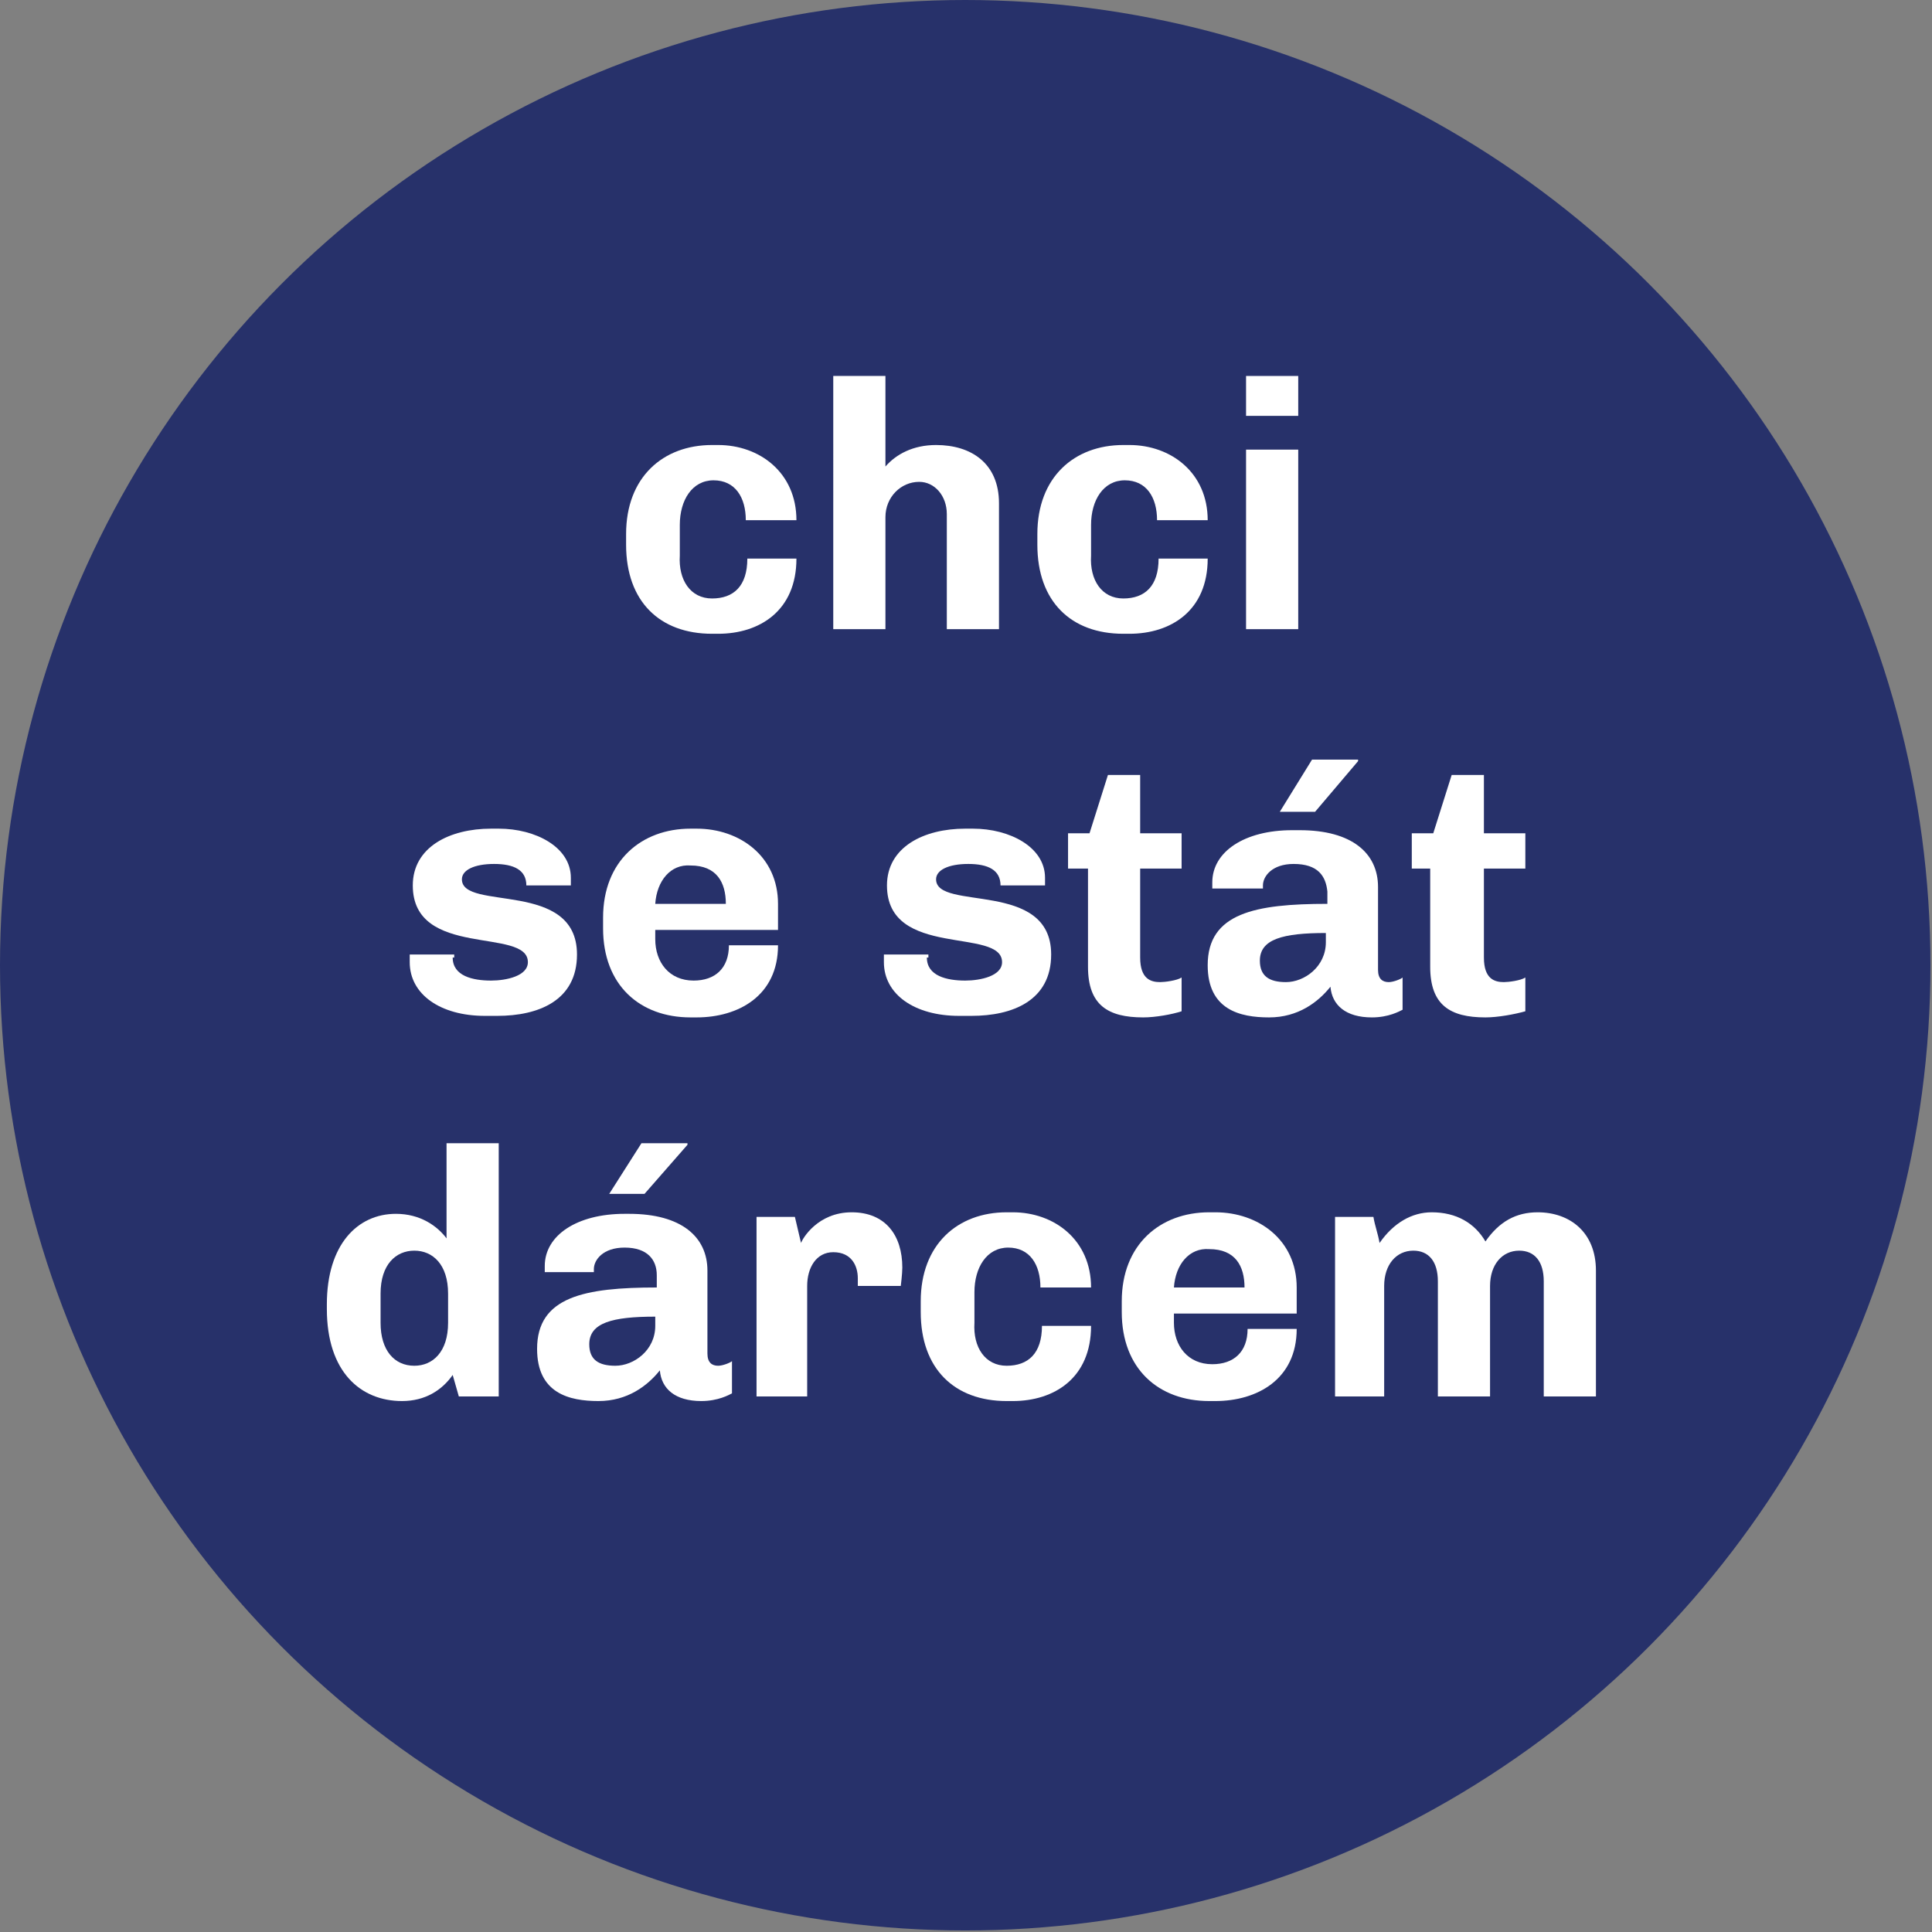 <?xml version="1.0" encoding="utf-8"?>
<!-- Generator: Adobe Illustrator 18.0.0, SVG Export Plug-In . SVG Version: 6.00 Build 0)  -->
<!DOCTYPE svg PUBLIC "-//W3C//DTD SVG 1.1//EN" "http://www.w3.org/Graphics/SVG/1.1/DTD/svg11.dtd">
<svg version="1.1" xmlns="http://www.w3.org/2000/svg" xmlns:xlink="http://www.w3.org/1999/xlink" x="0px" y="0px"
	 viewBox="0 0 125.9 125.9" enable-background="new 0 0 125.9 125.9" xml:space="preserve">
<rect x="0" y="0" width="125.9" height="125.9" fill="#808080" stroke="none"/>
<g id="Layer_1">
	<circle fill="#27316A" cx="62.9" cy="62.9" r="62.9"/>
	<g>
		<path fill="#FFFFFF" d="M46.4,39c1.4,0,2.3-0.8,2.3-2.6h3.2c0,3.4-2.4,4.9-5.1,4.9h-0.4c-3.4,0-5.6-2.1-5.6-5.8v-0.7
			c0-3.7,2.4-5.8,5.6-5.8h0.4c2.7,0,5.1,1.8,5.1,4.9h-3.3c0-1.5-0.7-2.6-2.1-2.6c-1.4,0-2.2,1.3-2.2,2.9v2C44.2,37.8,45,39,46.4,39z
			"/>
		<path fill="#FFFFFF" d="M57.7,30.4c0.7-0.8,1.8-1.4,3.3-1.4c2.3,0,4.1,1.2,4.1,3.8V41h-3.4v-7.5c0-1.2-0.8-2.1-1.8-2.1
			c-1.2,0-2.2,1-2.2,2.3V41h-3.4V24.5h3.4V30.4z"/>
		<path fill="#FFFFFF" d="M73.2,39c1.4,0,2.3-0.8,2.3-2.6h3.2c0,3.4-2.4,4.9-5.1,4.9h-0.4c-3.4,0-5.6-2.1-5.6-5.8v-0.7
			c0-3.7,2.4-5.8,5.6-5.8h0.4c2.7,0,5.1,1.8,5.1,4.9h-3.3c0-1.5-0.7-2.6-2.1-2.6c-1.4,0-2.2,1.3-2.2,2.9v2C71,37.8,71.8,39,73.2,39z
			"/>
		<path fill="#FFFFFF" d="M84.6,24.5v2.6h-3.4v-2.6H84.6z M81.2,29.3h3.4V41h-3.4V29.3z"/>
		<path fill="#FFFFFF" d="M29.5,62.4c0,1.2,1.3,1.5,2.5,1.5c1,0,2.4-0.3,2.4-1.2c0-2.3-7.5-0.2-7.5-5c0-2.5,2.4-3.7,5.1-3.7h0.5
			c2.4,0,4.7,1.2,4.7,3.2c0,0.3,0,0.5,0,0.5h-2.9c0-1-0.8-1.4-2.1-1.4c-1.3,0-2.1,0.4-2.1,1c0,2.1,7.5,0,7.5,4.9c0,3-2.5,4-5.2,4
			h-0.8c-2.9,0-4.9-1.4-4.9-3.5c0-0.2,0-0.4,0-0.5h2.9V62.4z"/>
		<path fill="#FFFFFF" d="M45.4,66.3H45c-3.3,0-5.7-2.1-5.7-5.8v-0.7c0-3.7,2.5-5.8,5.7-5.8h0.4c2.8,0,5.3,1.8,5.3,4.9v1.7h-8v0.6
			c0,1.5,0.9,2.7,2.5,2.7c1.4,0,2.3-0.8,2.3-2.3h3.2C50.7,64.9,48.1,66.3,45.4,66.3z M42.7,58.9h4.6c0-1.4-0.6-2.5-2.3-2.5
			C43.7,56.3,42.8,57.4,42.7,58.9z"/>
		<path fill="#FFFFFF" d="M60.4,62.4c0,1.2,1.3,1.5,2.5,1.5c1,0,2.4-0.3,2.4-1.2c0-2.3-7.5-0.2-7.5-5c0-2.5,2.4-3.7,5.1-3.7h0.5
			c2.4,0,4.7,1.2,4.7,3.2c0,0.3,0,0.5,0,0.5h-2.9c0-1-0.8-1.4-2.1-1.4c-1.3,0-2.1,0.4-2.1,1c0,2.1,7.5,0,7.5,4.9c0,3-2.5,4-5.2,4
			h-0.8c-2.9,0-4.9-1.4-4.9-3.5c0-0.2,0-0.4,0-0.5h2.9V62.4z"/>
		<path fill="#FFFFFF" d="M74.5,66.3c-2.3,0-3.6-0.8-3.6-3.3v-6.4h-1.3v-2.3h1.4l1.2-3.8h2.1v3.8h2.7v2.3h-2.7v5.8
			c0,1.4,0.7,1.6,1.3,1.6c0.3,0,1.1-0.1,1.4-0.3v2.2C76.4,66.1,75.3,66.3,74.5,66.3z"/>
		<path fill="#FFFFFF" d="M84.3,56.3c-1.4,0-2,0.8-2,1.4v0.2H79c0-0.1,0-0.3,0-0.4c0-2,2.1-3.4,5.2-3.4h0.5c3.4,0,5.1,1.5,5.1,3.7
			v5.4c0,0.6,0.3,0.8,0.7,0.8c0.3,0,0.8-0.2,0.9-0.3v2.1c-0.2,0.1-0.9,0.5-2,0.5c-1.7,0-2.6-0.8-2.7-2c-0.8,1-2.1,2-4,2
			s-4-0.5-4-3.4c0-3.4,3.1-4,7.8-4v-0.8C86.4,57.1,85.9,56.3,84.3,56.3z M82.1,62.6c0,1,0.6,1.4,1.7,1.4c1.2,0,2.6-1,2.6-2.6v-0.6
			C83.6,60.8,82.1,61.2,82.1,62.6z M85.5,49.5h3l0,0.1l-2.8,3.3h-2.3L85.5,49.5z"/>
		<path fill="#FFFFFF" d="M96.8,66.3c-2.3,0-3.6-0.8-3.6-3.3v-6.4H92v-2.3h1.4l1.2-3.8h2.1v3.8h2.7v2.3h-2.7v5.8
			c0,1.4,0.7,1.6,1.3,1.6c0.3,0,1.1-0.1,1.4-0.3v2.2C98.7,66.1,97.6,66.3,96.8,66.3z"/>
		<path fill="#FFFFFF" d="M29.5,89.6c-0.7,1-1.8,1.7-3.3,1.7c-2.7,0-4.9-1.9-4.9-6V85c0-3.9,2-5.9,4.5-5.9c1.6,0,2.7,0.8,3.3,1.6
			v-6.2h3.4V91h-2.6L29.5,89.6z M27,89c1.2,0,2.2-0.9,2.2-2.8v-1.9c0-1.9-1-2.8-2.2-2.8c-1.2,0-2.2,0.9-2.2,2.8v1.9
			C24.8,88,25.7,89,27,89z"/>
		<path fill="#FFFFFF" d="M40.7,81.3c-1.4,0-2,0.8-2,1.4v0.2h-3.2c0-0.1,0-0.3,0-0.4c0-2,2.1-3.4,5.2-3.4H41c3.4,0,5.1,1.5,5.1,3.7
			v5.4c0,0.6,0.3,0.8,0.7,0.8c0.3,0,0.8-0.2,0.9-0.3v2.1c-0.2,0.1-0.9,0.5-2,0.5c-1.7,0-2.6-0.8-2.7-2c-0.8,1-2.1,2-4,2
			s-4-0.5-4-3.4c0-3.4,3.1-4,7.8-4v-0.8C42.8,82.1,42.2,81.3,40.7,81.3z M38.4,87.6c0,1,0.6,1.4,1.7,1.4c1.2,0,2.6-1,2.6-2.6v-0.6
			C39.9,85.8,38.4,86.2,38.4,87.6z M41.8,74.5h3l0,0.1L42,77.8h-2.3L41.8,74.5z"/>
		<path fill="#FFFFFF" d="M55.9,83.3c0-0.8-0.4-1.7-1.6-1.7c-1.1,0-1.7,1-1.7,2.2V91h-3.3V79.3h2.5l0.4,1.7c0.1-0.3,1.1-2,3.3-2
			c2.2,0,3.3,1.5,3.3,3.6c0,0.4-0.1,1.2-0.1,1.2h-2.8V83.3z"/>
		<path fill="#FFFFFF" d="M65.6,89c1.4,0,2.3-0.8,2.3-2.6h3.2c0,3.4-2.4,4.9-5.1,4.9h-0.4c-3.4,0-5.6-2.1-5.6-5.8v-0.7
			c0-3.7,2.4-5.8,5.6-5.8H66c2.7,0,5.1,1.8,5.1,4.9h-3.3c0-1.5-0.7-2.6-2.1-2.6c-1.4,0-2.2,1.3-2.2,2.9v2C63.4,87.8,64.2,89,65.6,89
			z"/>
		<path fill="#FFFFFF" d="M79.2,91.3h-0.4c-3.3,0-5.7-2.1-5.7-5.8v-0.7c0-3.7,2.5-5.8,5.7-5.8h0.4c2.8,0,5.3,1.8,5.3,4.9v1.7h-8v0.6
			c0,1.5,0.9,2.7,2.5,2.7c1.4,0,2.3-0.8,2.3-2.3h3.2C84.5,89.9,81.9,91.3,79.2,91.3z M76.5,83.9h4.6c0-1.4-0.6-2.5-2.3-2.5
			C77.5,81.3,76.6,82.4,76.5,83.9z"/>
		<path fill="#FFFFFF" d="M96.8,80.9c0.9-1.3,2-1.9,3.4-1.9c2.1,0,3.8,1.3,3.8,3.8V91h-3.4v-7.5c0-1.3-0.6-2-1.6-2
			c-1.1,0-1.9,0.9-1.9,2.3V91h-3.4v-7.5c0-1.3-0.6-2-1.6-2c-1.1,0-1.9,0.9-1.9,2.3V91H87V79.3h2.5c0.1,0.6,0.3,1.1,0.4,1.7
			c0.9-1.3,2.1-2,3.4-2C94.9,79,96.1,79.7,96.8,80.9z"/>
	</g>
</g>
<g id="poznamky">
</g>
</svg>
